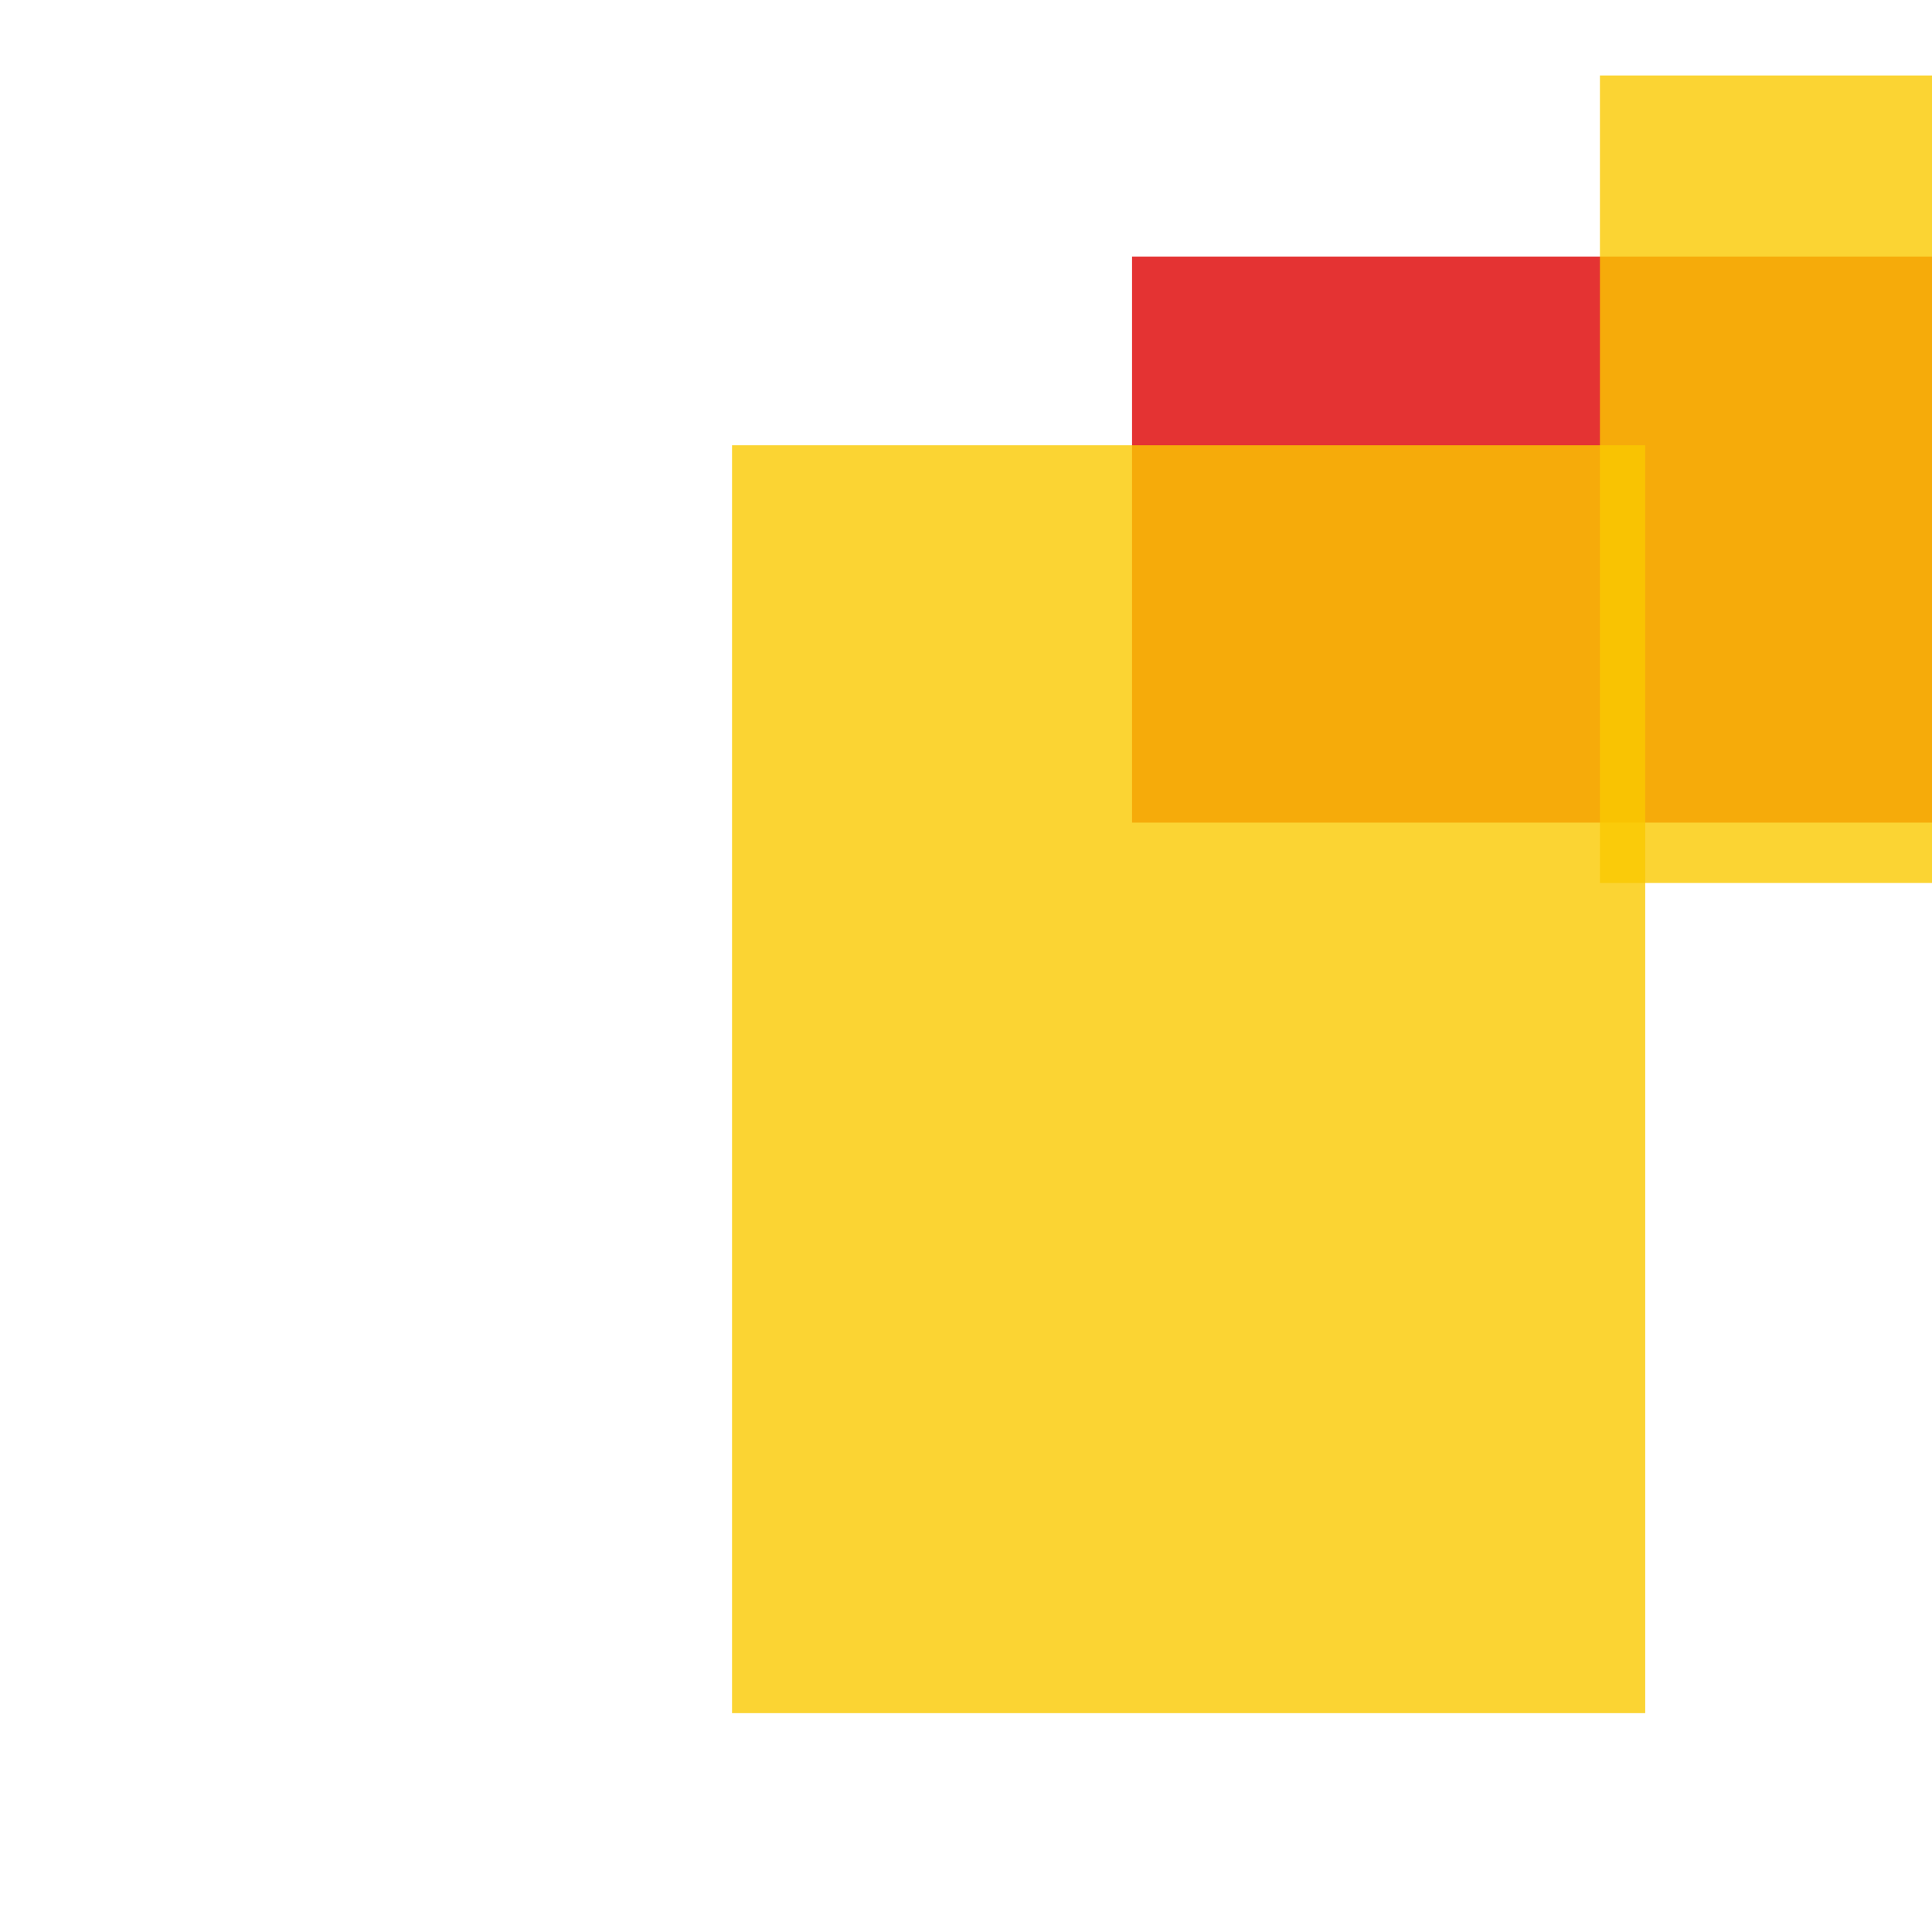 <svg width='256' height='256'><rect x='0' y='0' width='256' height='256' fill='white'/><rect x='150' y='34' width='118' height='75' opacity='0.80' fill='#dd0100'/><rect x='212' y='10' width='157' height='107' opacity='0.80' fill='#fac901'/><rect x='97' y='59' width='121' height='168' opacity='0.80' fill='#fac901'/></svg>